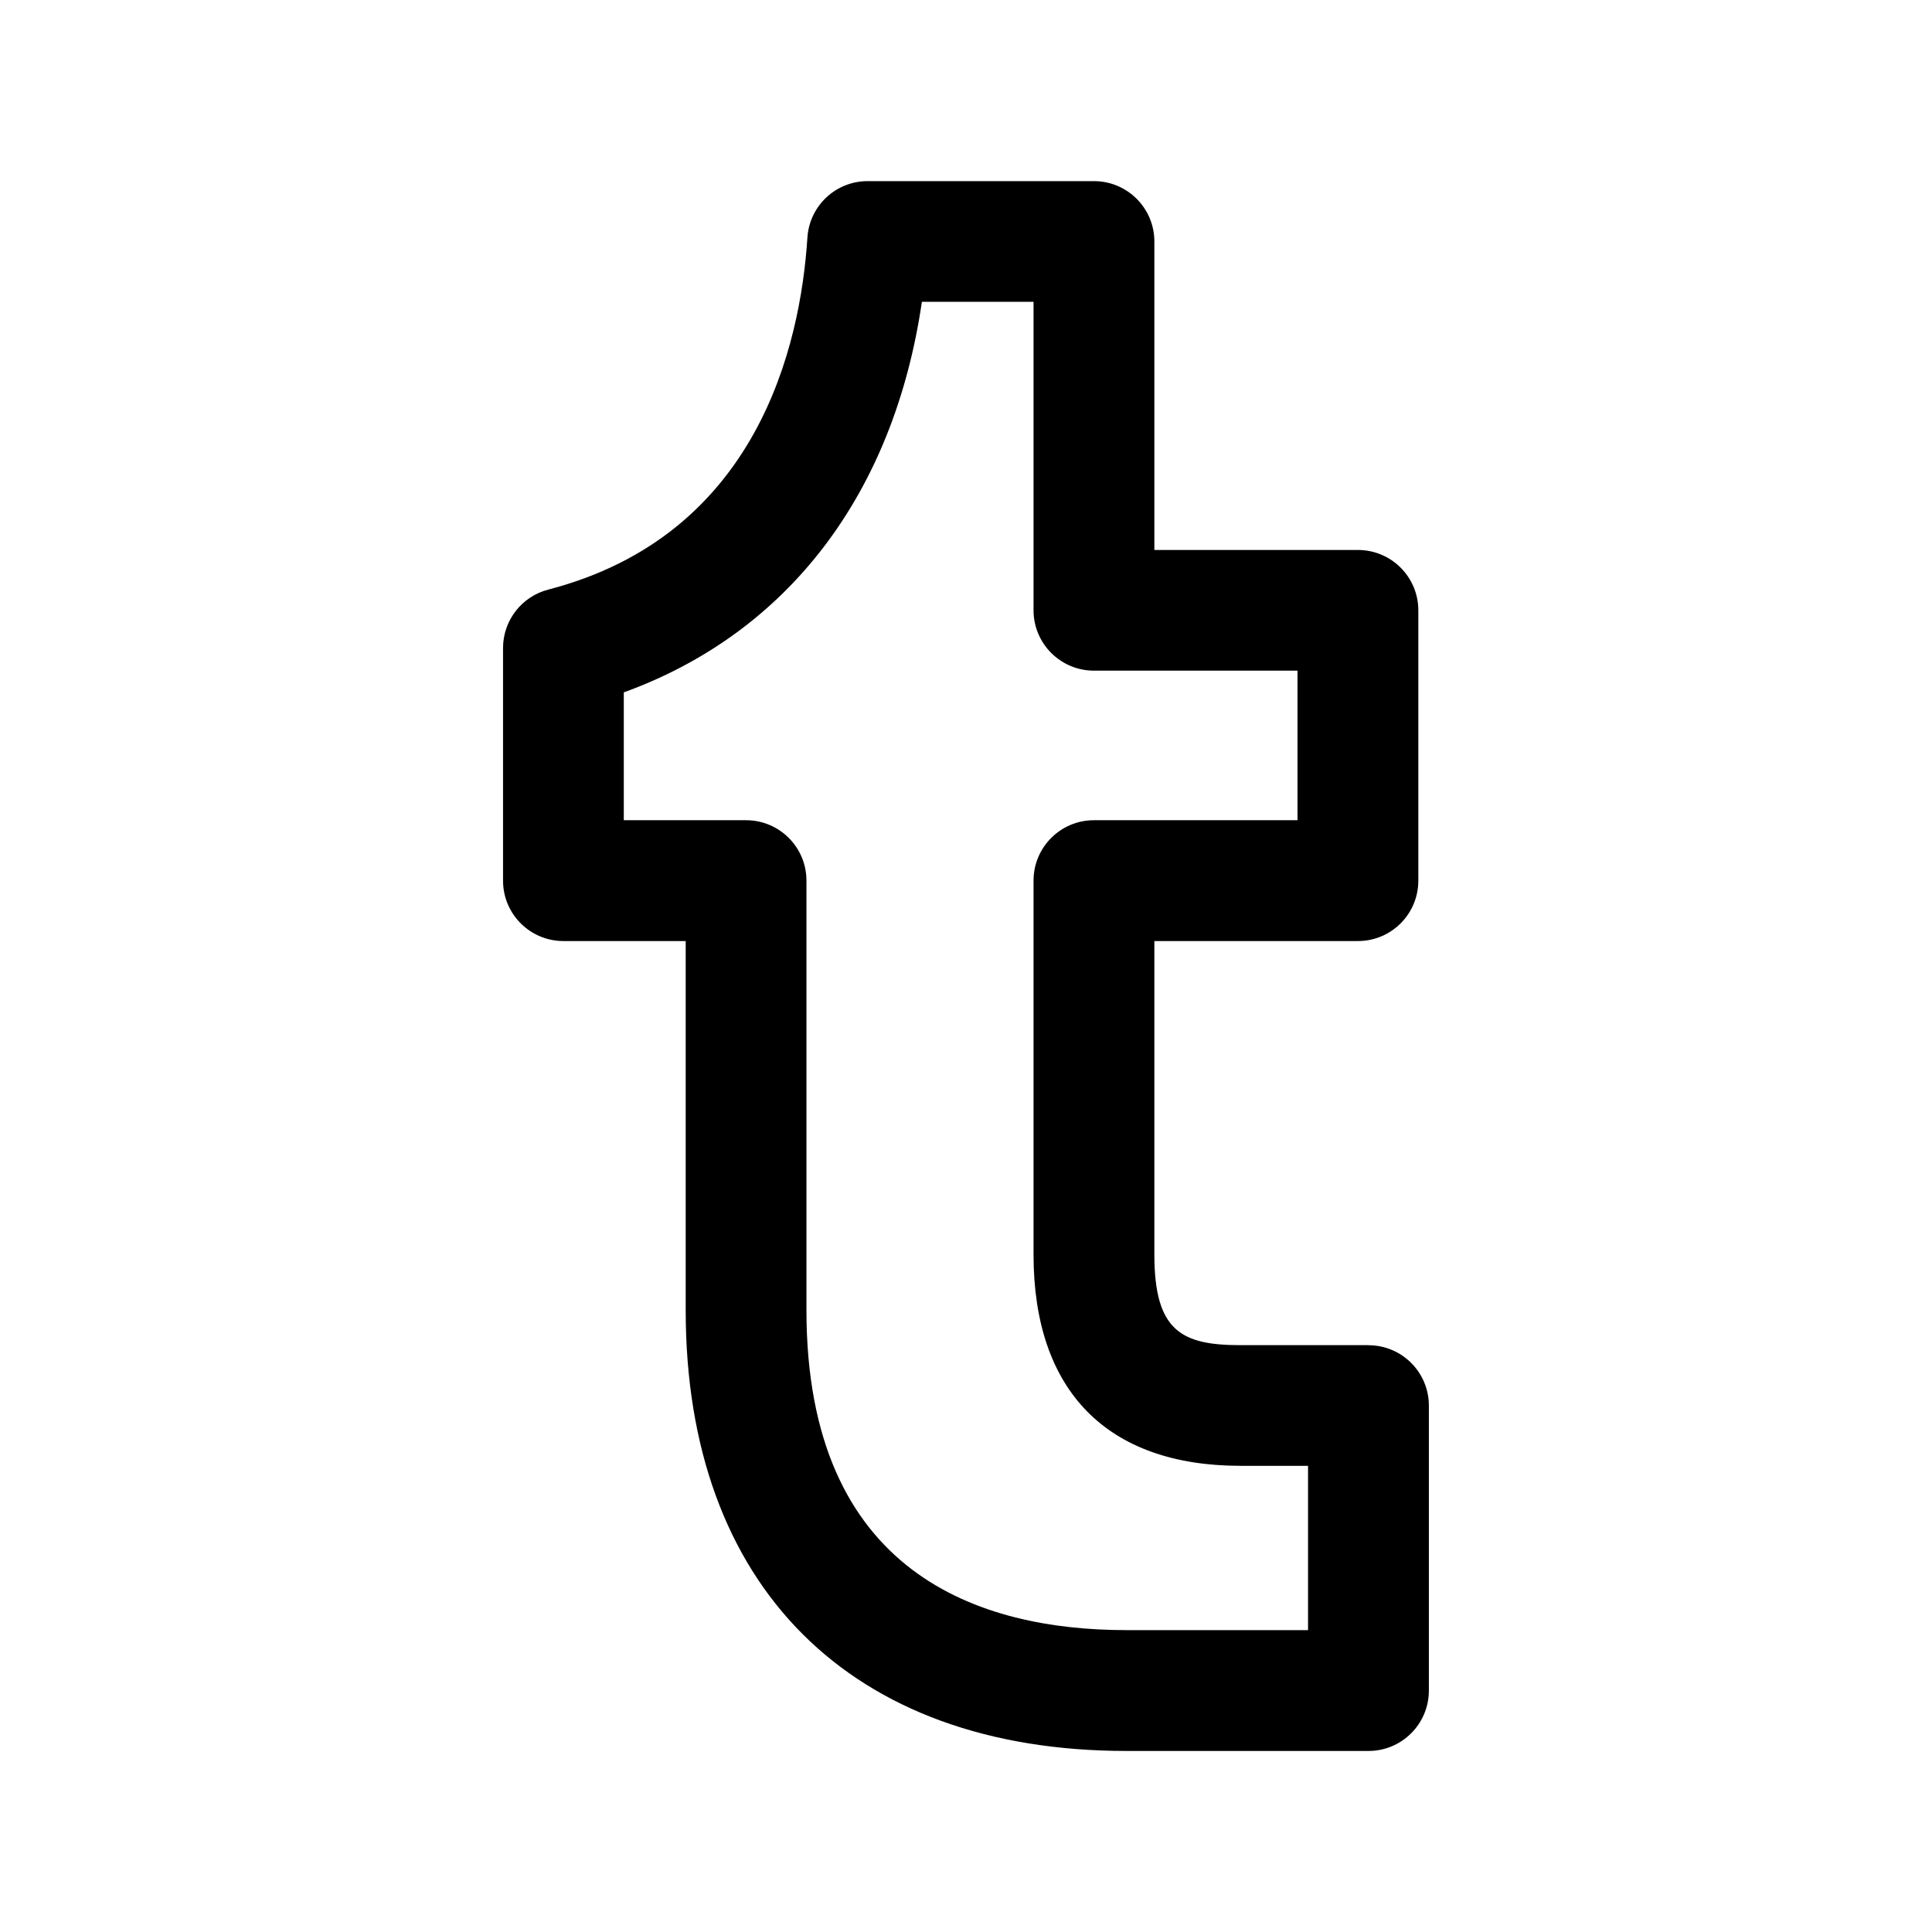 <svg xmlns="http://www.w3.org/2000/svg" width="24" height="24" viewBox="0 0 24 24">
    <path d="m17,16.71h-1.588c-.727,0-1.072-.168-1.072-1.124v-3.896h2.529c.414,0,.75-.336.75-.75v-3.358c0-.414-.336-.75-.75-.75h-2.529v-3.832c0-.414-.336-.75-.75-.75h-2.812c-.396,0-.723.307-.748.702-.087,1.343-.62,3.697-3.219,4.372-.331.086-.562.384-.562.726v2.89c0,.414.336.75.75.75h1.519v4.586c0,3.428,2.047,5.475,5.476,5.475h3.006c.414,0,.75-.336.75-.75v-3.54c0-.414-.336-.75-.75-.75Zm-.75,3.54h-2.256c-1.813,0-3.976-.689-3.976-3.975v-5.336c0-.414-.336-.75-.75-.75h-1.519v-1.588c2.039-.74,3.354-2.465,3.703-4.852h1.387v3.832c0,.414.336.75.75.75h2.529v1.858h-2.529c-.414,0-.75.336-.75.75v4.646c0,1.692.913,2.624,2.572,2.624h.838v2.04Z"/>
</svg>